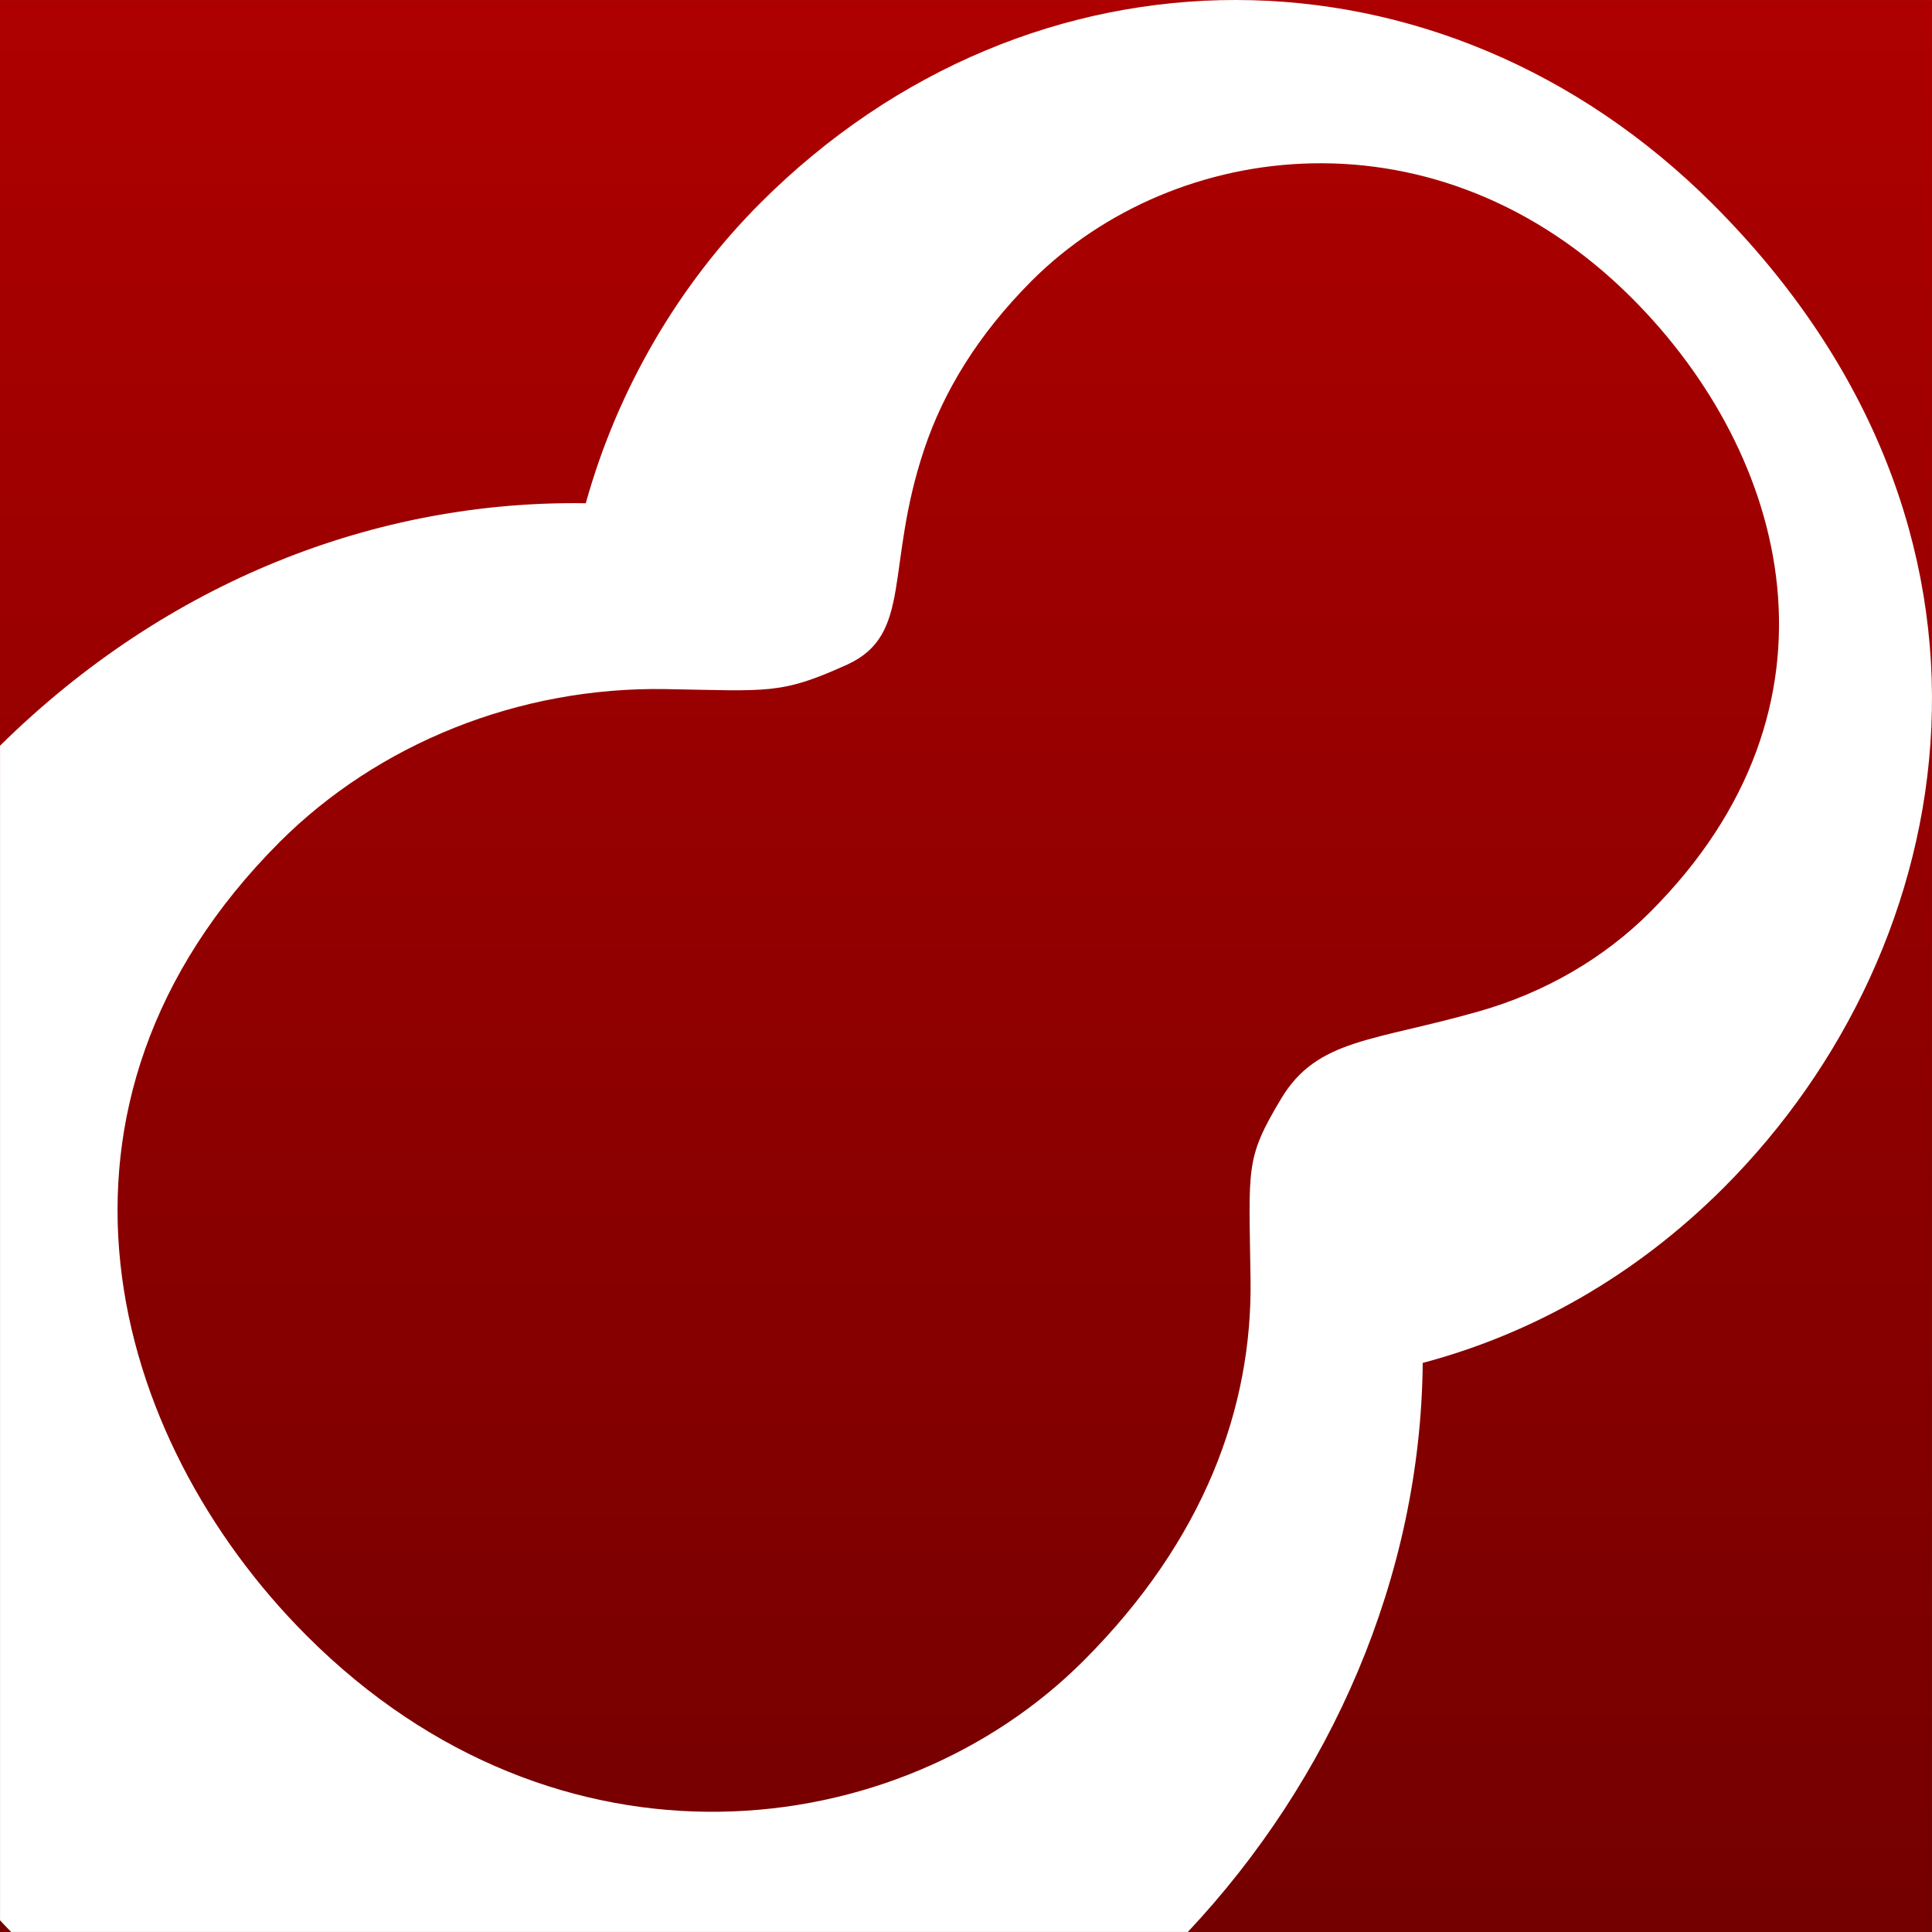 <?xml version="1.0" encoding="UTF-8" standalone="no"?>
<!-- Created with Inkscape (http://www.inkscape.org/) -->

<svg
   xmlns:dc="http://purl.org/dc/elements/1.1/"
   xmlns:cc="http://creativecommons.org/ns#"
   xmlns:rdf="http://www.w3.org/1999/02/22-rdf-syntax-ns#"
   xmlns:svg="http://www.w3.org/2000/svg"
   xmlns="http://www.w3.org/2000/svg"
   xmlns:xlink="http://www.w3.org/1999/xlink"
   xmlns:sodipodi="http://sodipodi.sourceforge.net/DTD/sodipodi-0.dtd"
   xmlns:inkscape="http://www.inkscape.org/namespaces/inkscape"
   width="60.001"
   height="60.001"
   id="svg5804"
   version="1.1"
   inkscape:version="0.48.1 r9760"
   sodipodi:docname="新規ドキュメント 56">
  <rect width="100%" height="100%" fill="#808080" stroke="none"/>
  <defs
     id="defs5806">
    <linearGradient
       inkscape:collect="always"
       xlink:href="#SVGID_12_"
       id="linearGradient5527"
       gradientUnits="userSpaceOnUse"
       x1="710.15"
       y1="437.059"
       x2="710.15"
       y2="497.059" />
    <linearGradient
       id="SVGID_12_"
       gradientUnits="userSpaceOnUse"
       x1="710.15"
       y1="437.059"
       x2="710.15"
       y2="497.059">
      <stop
         offset="0"
         style="stop-color:#AE0000"
         id="stop4071" />
      <stop
         offset="1"
         style="stop-color:#740000"
         id="stop4073" />
    </linearGradient>
    <linearGradient
       y2="497.059"
       x2="710.15"
       y1="437.059"
       x1="710.15"
       gradientUnits="userSpaceOnUse"
       id="linearGradient5802"
       xlink:href="#SVGID_12_"
       inkscape:collect="always" />
  </defs>
  <sodipodi:namedview
     id="base"
     pagecolor="#ffffff"
     bordercolor="#666666"
     borderopacity="1.0"
     inkscape:pageopacity="0.0"
     inkscape:pageshadow="2"
     inkscape:zoom="0.35"
     inkscape:cx="82.14321"
     inkscape:cy="1.4290814"
     inkscape:document-units="px"
     inkscape:current-layer="layer1"
     showgrid="false"
     fit-margin-top="0"
     fit-margin-left="0"
     fit-margin-right="0"
     fit-margin-bottom="0"
     inkscape:window-width="902"
     inkscape:window-height="442"
     inkscape:window-x="1956"
     inkscape:window-y="265"
     inkscape:window-maximized="0" />
  <g
     inkscape:label="レイヤー 1"
     inkscape:groupmode="layer"
     id="layer1"
     transform="translate(-292.857,-453.79)">
    <polygon
       transform="translate(-387.293,16.732)"
       points="680.15,437.059 680.15,497.059 706.012,497.059 740.15,497.059 740.15,462.92 740.15,437.059 "
       id="polygon4075"
       style="fill:url(#linearGradient5802)" />
    <path
       d="m 346.391,490.673 c 7.502,-7.505 9.8,-20.401 -0.335,-30.538 -4.224,-4.222 -9.514,-6.337 -14.8,-6.345 h -0.005 c -5.286,-0.007 -10.567,2.093 -14.774,6.299 -2.522,2.52 -4.434,5.76 -5.428,9.33 -6.49,-0.099 -13.001,2.411 -18.191,7.53 v 36.479 c 0.114,0.121 0.227,0.242 0.344,0.361 h 25.518 11.027 c 4.434,-4.717 7.233,-11.018 7.295,-17.672 3.385,-0.898 6.606,-2.7 9.349,-5.444 z m -13.748,-2.759 c -1.121,1.873 -0.997,2.089 -0.949,5.602 0.062,3.979 -1.437,8.102 -5.189,11.854 -5.736,5.737 -16.326,7.017 -24.119,-0.776 -6.139,-6.14 -9.021,-16.475 -0.84,-24.658 3.038,-3.034 7.406,-4.827 11.998,-4.745 3.193,0.055 3.564,0.174 5.621,-0.76 2.058,-0.938 1.166,-3.019 2.396,-6.692 0.6,-1.792 1.666,-3.551 3.332,-5.224 4.451,-4.448 12.643,-5.469 18.643,0.531 4.887,4.887 6.96,12.677 0.572,19.065 -1.441,1.444 -3.284,2.509 -5.319,3.087 -3.266,0.937 -5.023,0.838 -6.146,2.716 z"
       id="path4113"
       inkscape:connector-curvature="0"
       style="fill:#ffffff" />
  </g>
</svg>
